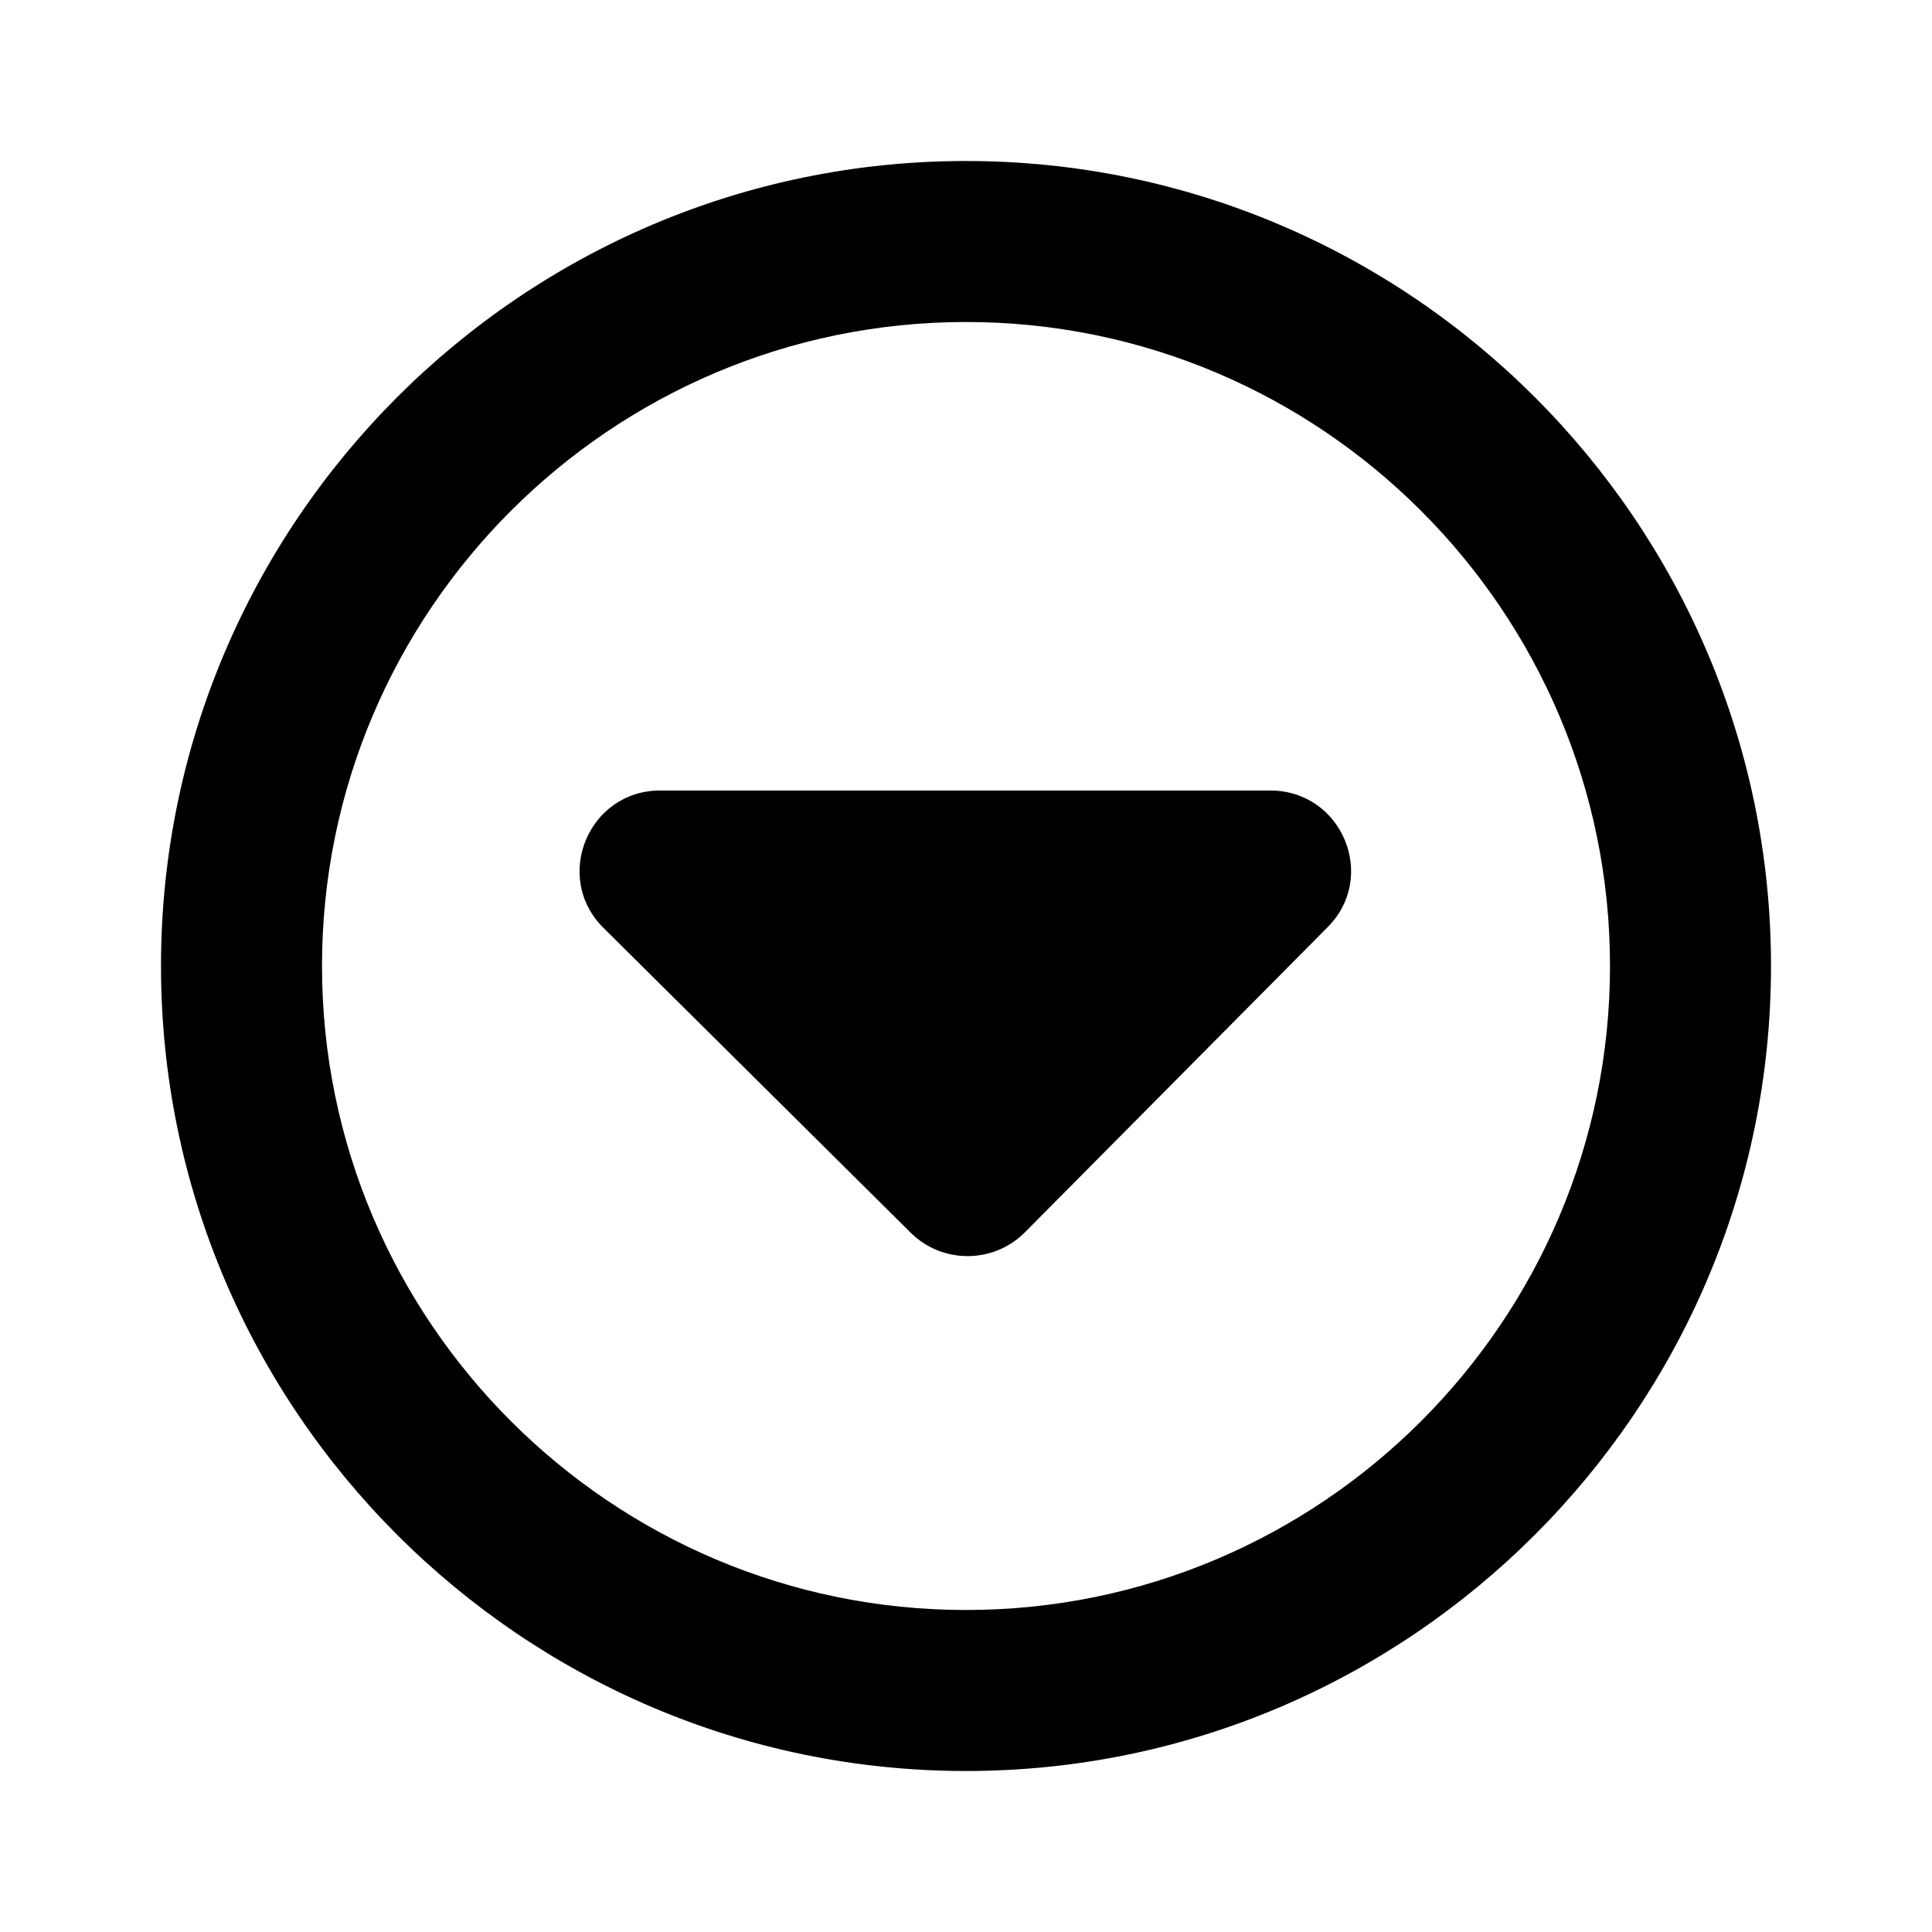 <svg width="24" height="24" viewBox="0 0 24 24" xmlns="http://www.w3.org/2000/svg" fill="currentColor"><path d="m16.49 11.52-3.76 3.79c-.39.39-1.02.39-1.41.01L7.5 11.53c-.64-.63-.19-1.71.7-1.71h7.58c.89 0 1.34 1.07.71 1.7zM22 12c0 5.51-4.49 10-10 10S2 17.51 2 12 6.49 2 12 2s10 4.49 10 10zm-2 0c0-4.41-3.59-8-8-8s-8 3.59-8 8 3.59 8 8 8 8-3.59 8-8z"/></svg>